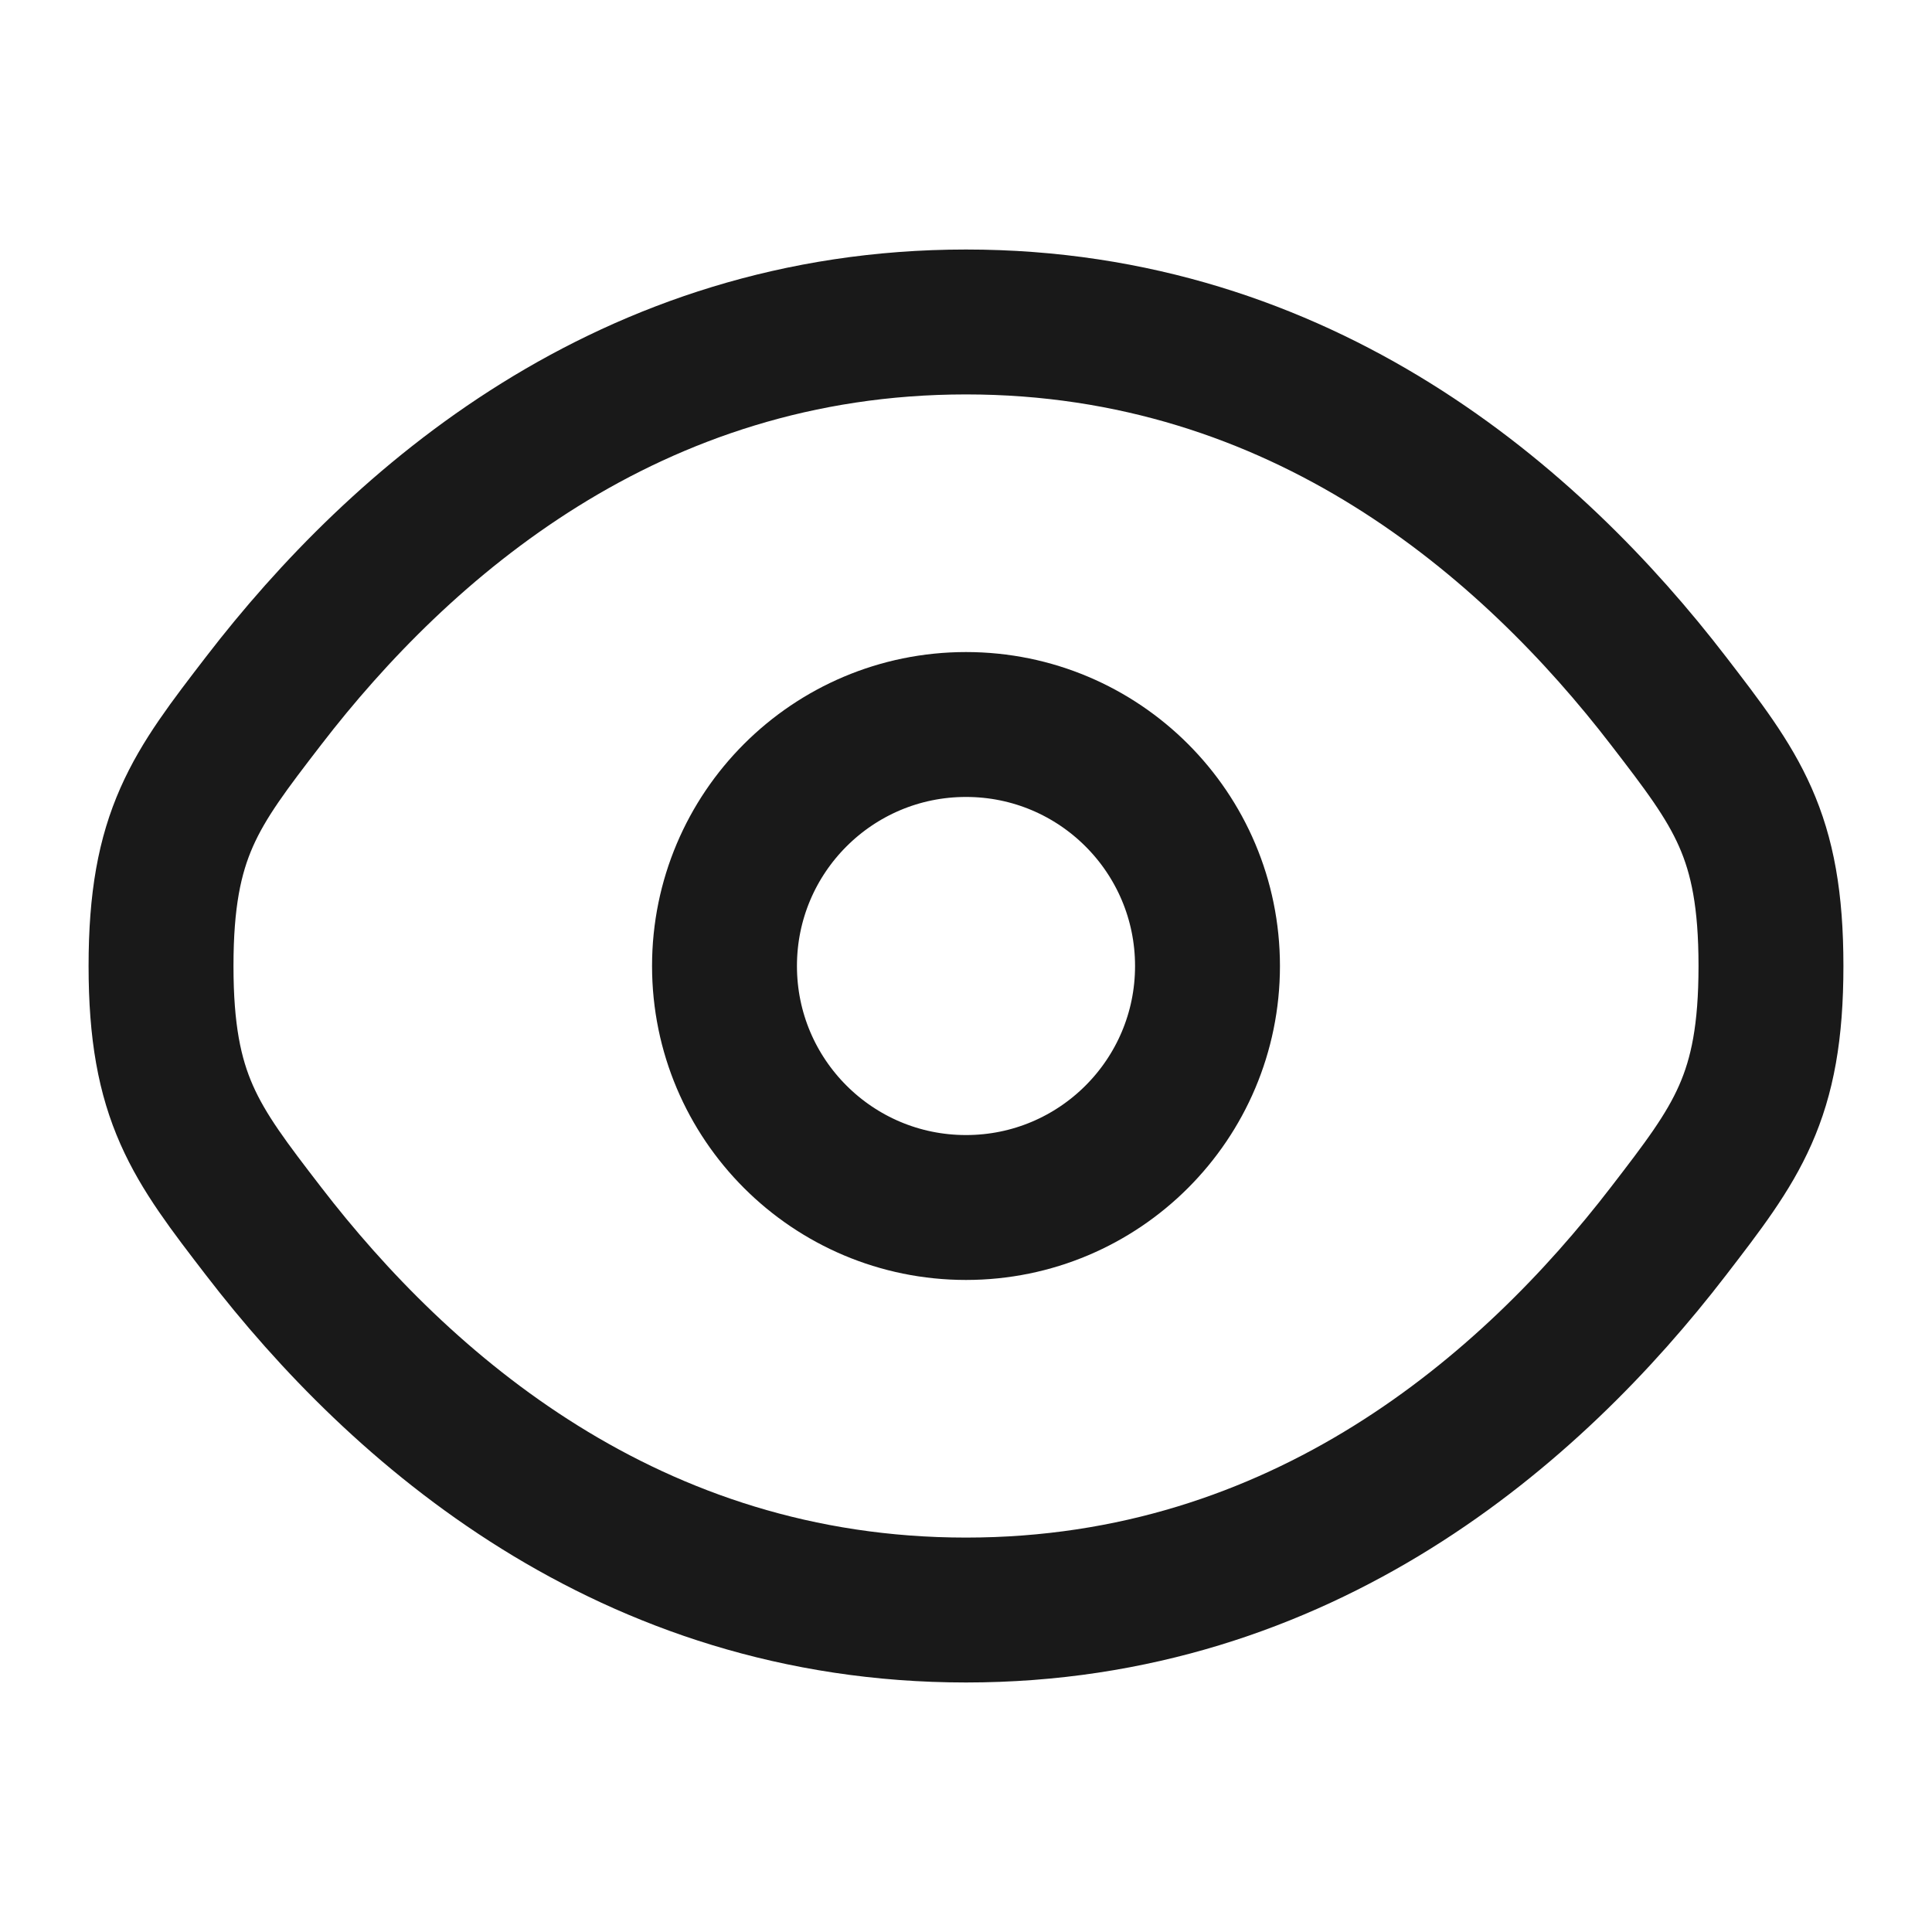 <svg width="20" height="20" viewBox="0 0 20 20" fill="none" xmlns="http://www.w3.org/2000/svg">
<g clip-path="url(#clip0_571_514)">
<path d="M2.729 12.746C2.021 11.826 1.667 11.366 1.667 10C1.667 8.634 2.021 8.174 2.729 7.254C4.143 5.416 6.515 3.333 10 3.333C13.485 3.333 15.857 5.416 17.271 7.254C17.979 8.174 18.333 8.634 18.333 10C18.333 11.366 17.979 11.826 17.271 12.746C15.857 14.584 13.485 16.667 10 16.667C6.515 16.667 4.143 14.584 2.729 12.746Z" stroke="black" stroke-opacity="0.9" stroke-width="1.5"/>
<path d="M12.5 10C12.5 11.381 11.381 12.5 10 12.5C8.619 12.5 7.5 11.381 7.5 10C7.5 8.619 8.619 7.5 10 7.5C11.381 7.5 12.5 8.619 12.5 10Z" stroke="black" stroke-opacity="0.9" stroke-width="1.5"/>
</g>
<defs>
<clipPath id="clip0_571_514">
<rect width="20" height="20" fill="white"/>
</clipPath>
</defs>
</svg>
